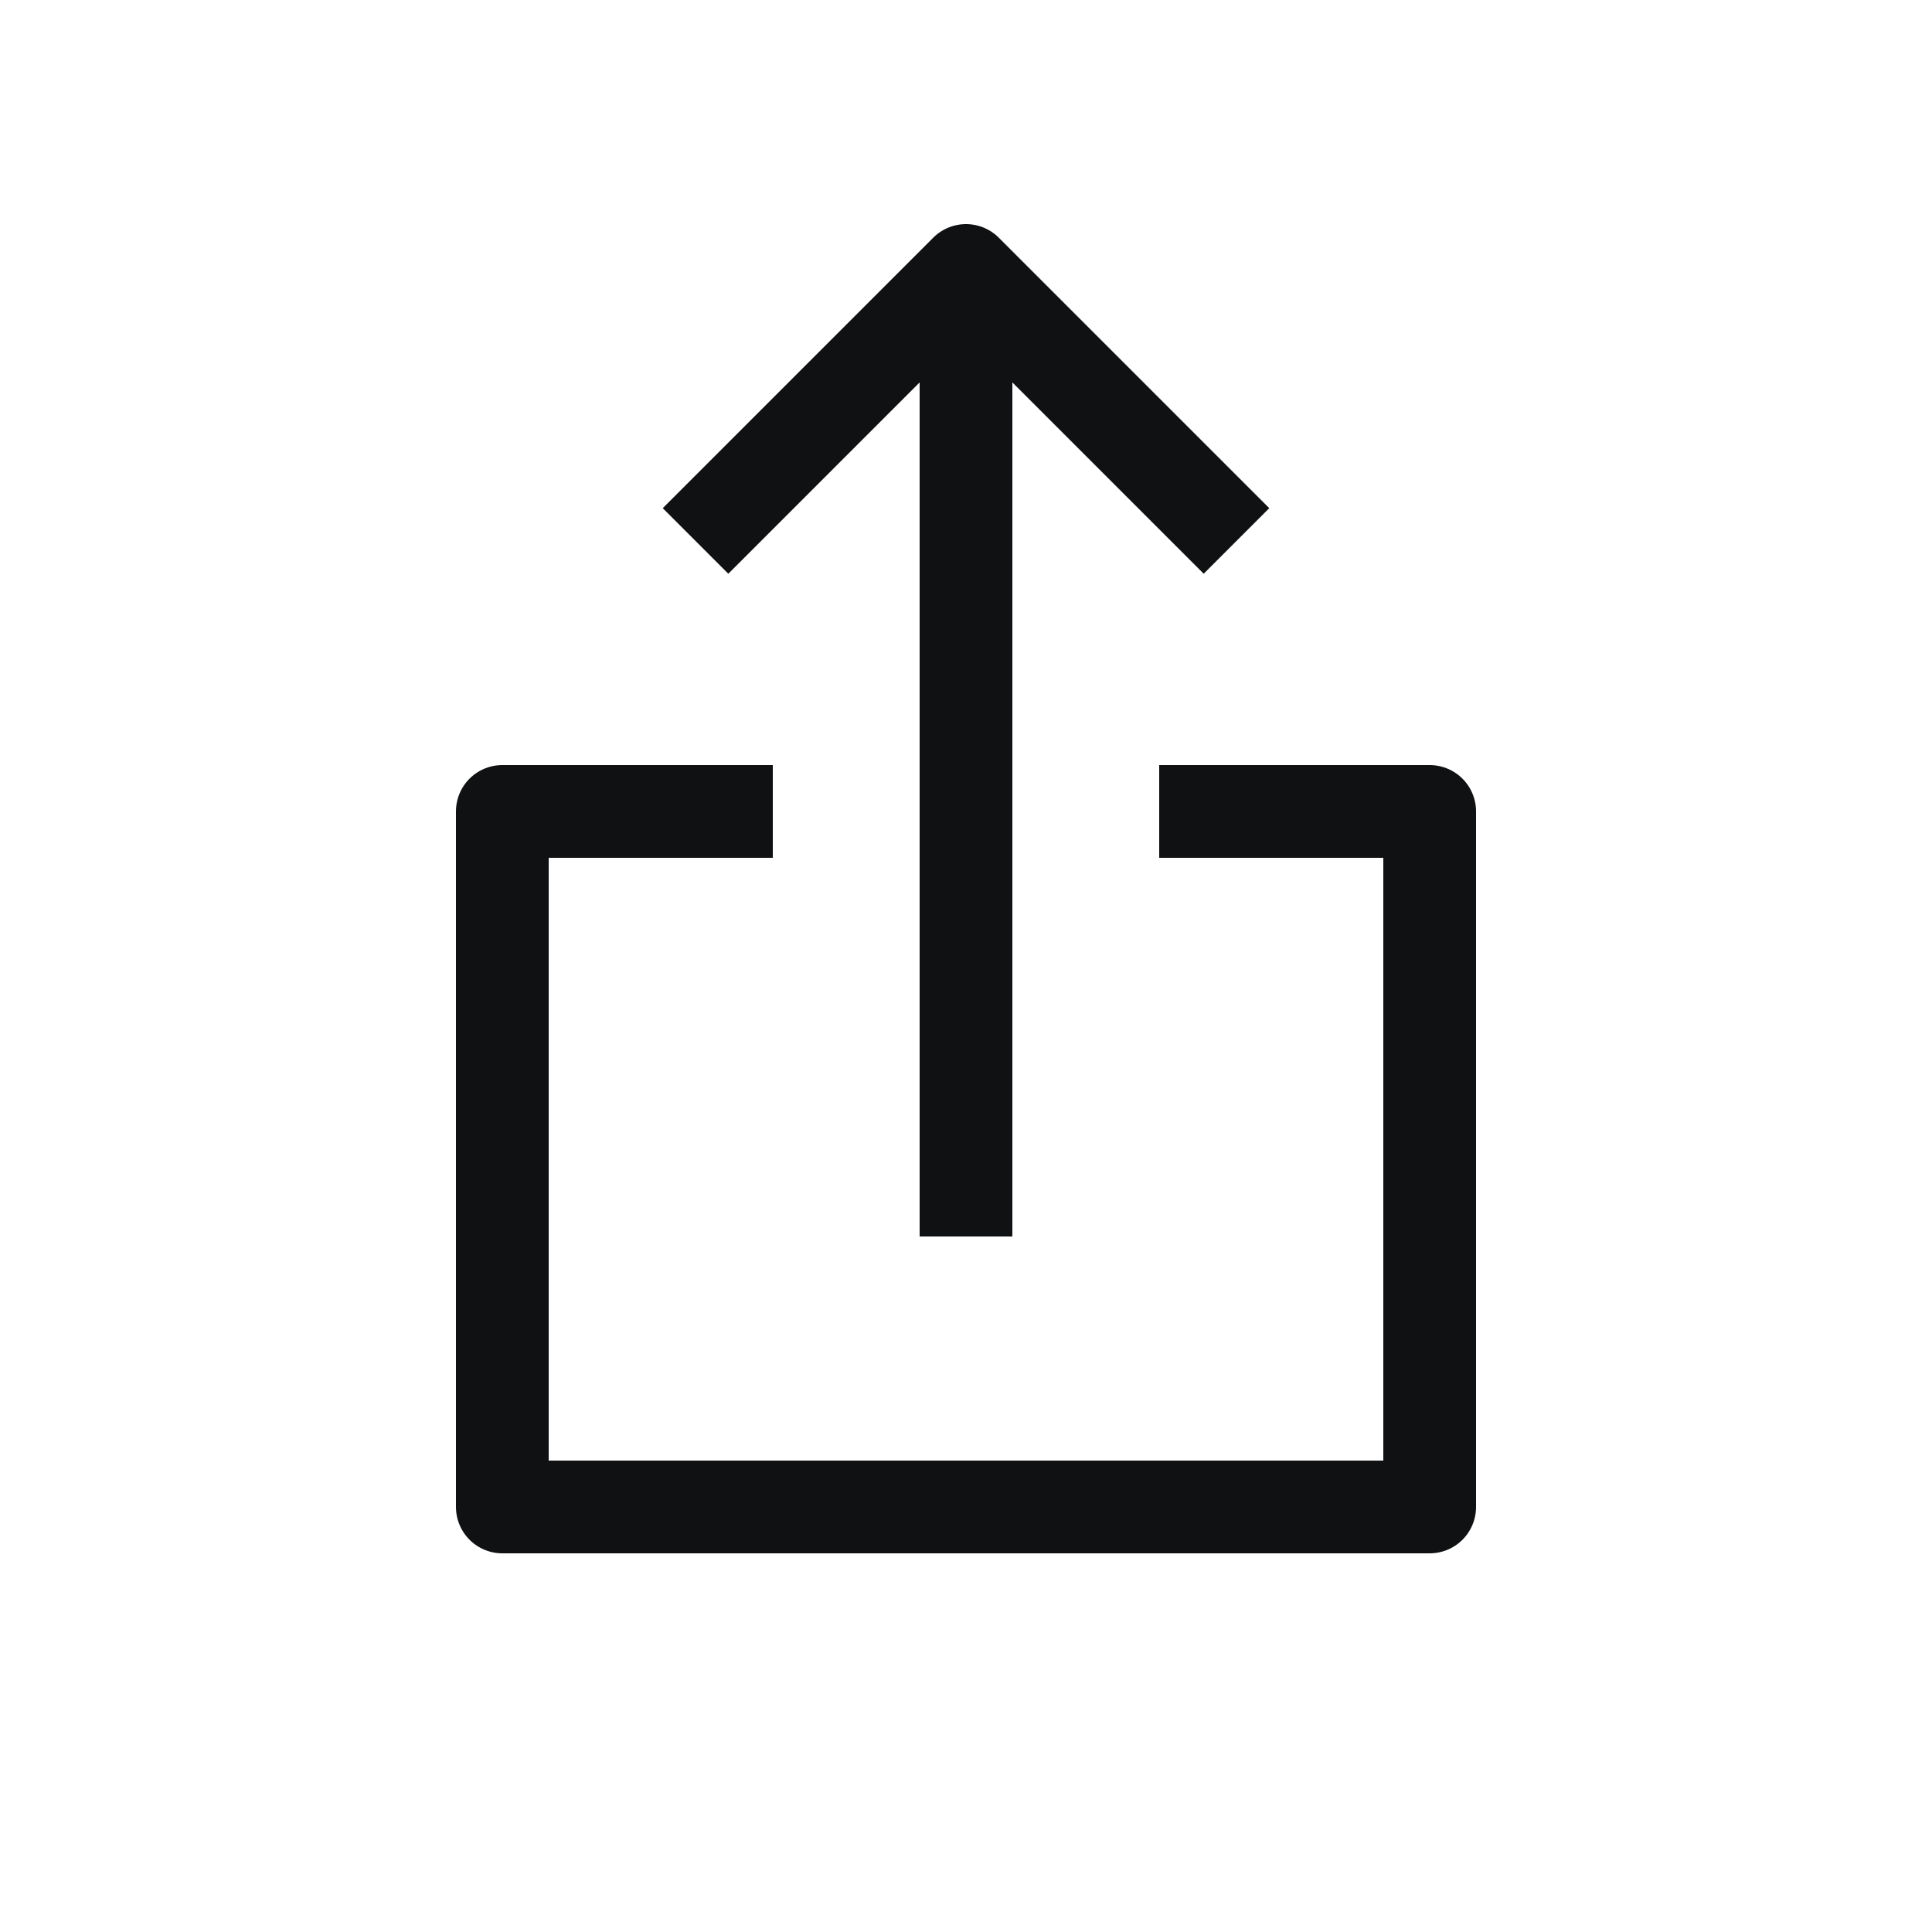 <svg width="25" height="25" viewBox="0 0 25 25" fill="none" xmlns="http://www.w3.org/2000/svg">
<path d="M15 10.5H18.5V19.5H6.5L6.5 10.5H10M12.5 16V3.5" stroke="#101112" stroke-width="1.2" stroke-linejoin="round"/>
<path d="M9 7L12.5 3.5L16 7" stroke="#101112" stroke-width="1.2" stroke-linejoin="round"/>
</svg>
